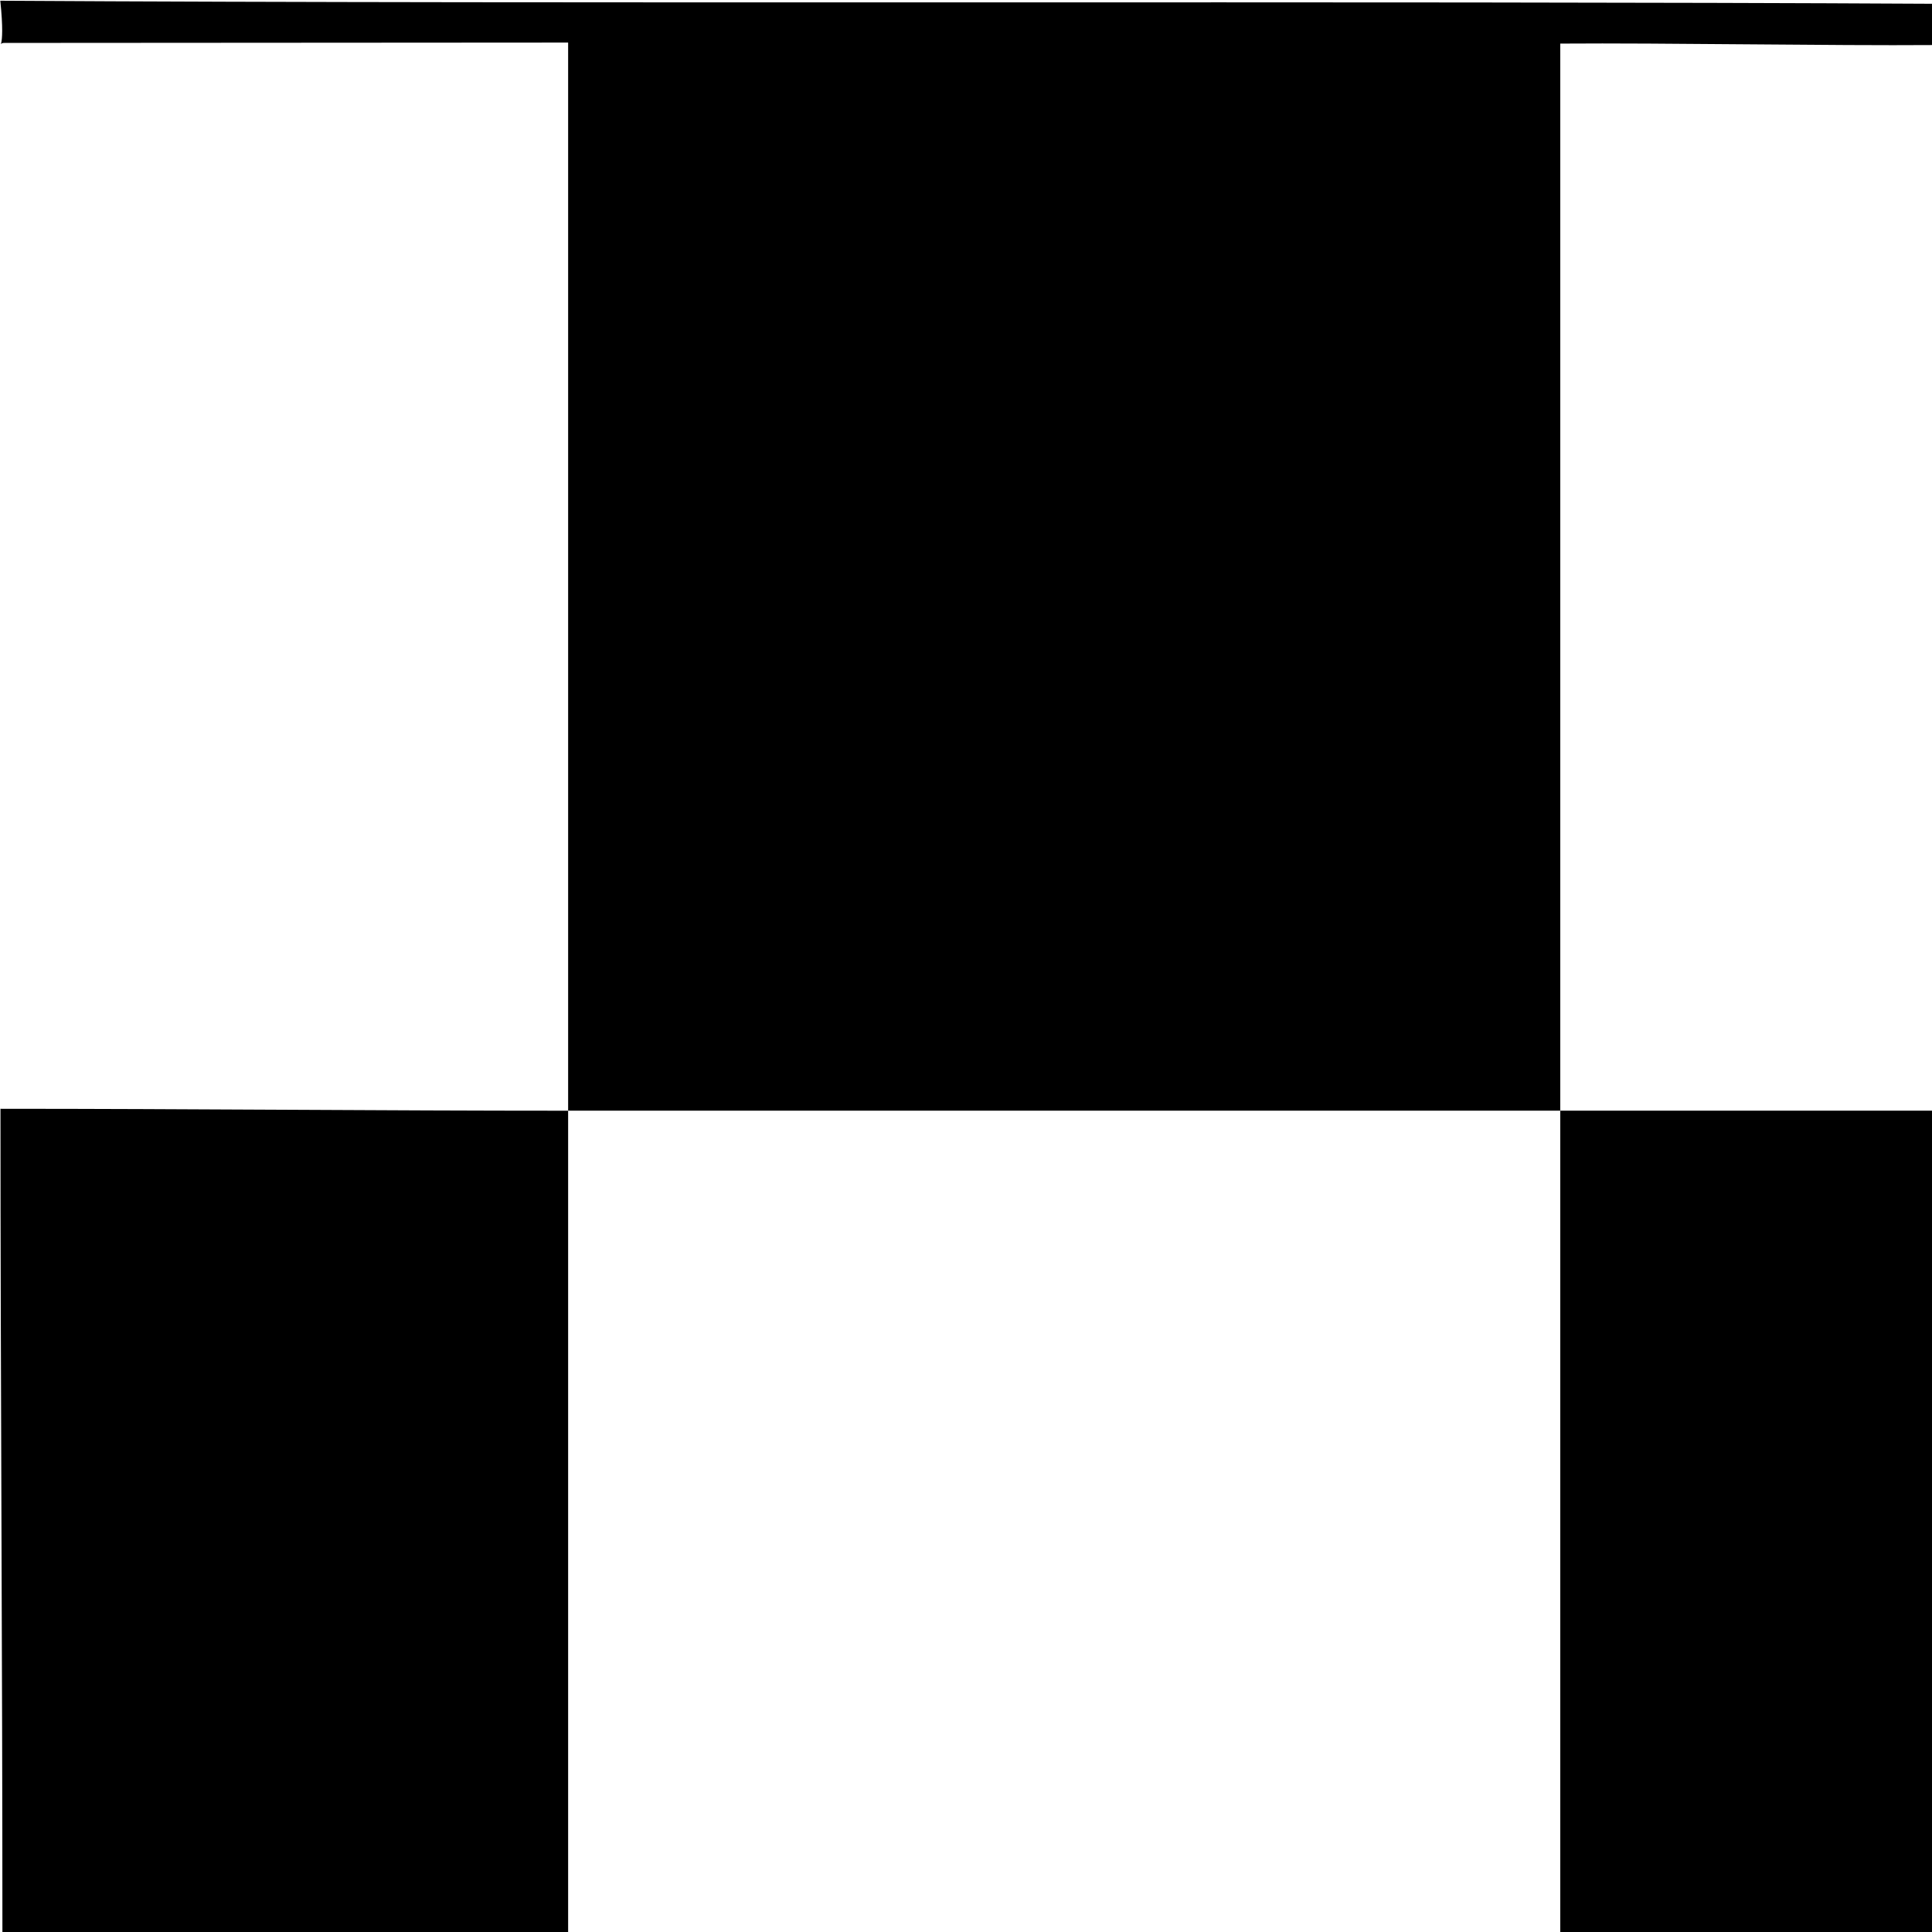 <?xml version="1.0" encoding="UTF-8" standalone="no"?>
<!-- Created with Inkscape (http://www.inkscape.org/) -->

<svg
   xmlns:dc="http://purl.org/dc/elements/1.1/"
   xmlns:cc="http://creativecommons.org/ns#"
   xmlns:rdf="http://www.w3.org/1999/02/22-rdf-syntax-ns#"
   xmlns:svg="http://www.w3.org/2000/svg"
   xmlns="http://www.w3.org/2000/svg"
   xmlns:sodipodi="http://sodipodi.sourceforge.net/DTD/sodipodi-0.dtd"
   xmlns:inkscape="http://www.inkscape.org/namespaces/inkscape"
   width="32px"
   height="32px"
   id="svg8597"
   version="1.1"
   inkscape:version="0.47 r22583"
   sodipodi:docname="Nouveau document 42">
  <defs
     id="defs8599">
    <inkscape:perspective
       sodipodi:type="inkscape:persp3d"
       inkscape:vp_x="0 : 16 : 1"
       inkscape:vp_y="0 : 1000 : 0"
       inkscape:vp_z="32 : 16 : 1"
       inkscape:persp3d-origin="16 : 10.666667 : 1"
       id="perspective8605" />
    <inkscape:perspective
       id="perspective8592"
       inkscape:persp3d-origin="0.5 : 0.33333333 : 1"
       inkscape:vp_z="1 : 0.5 : 1"
       inkscape:vp_y="0 : 1000 : 0"
       inkscape:vp_x="0 : 0.5 : 1"
       sodipodi:type="inkscape:persp3d" />
  </defs>
  <sodipodi:namedview
     id="base"
     pagecolor="#ffffff"
     bordercolor="#666666"
     borderopacity="1.0"
     inkscape:pageopacity="0.0"
     inkscape:pageshadow="2"
     inkscape:zoom="31.672167"
     inkscape:cx="-15.076624"
     inkscape:cy="-0.83051684"
     inkscape:current-layer="layer1"
     showgrid="true"
     inkscape:grid-bbox="true"
     inkscape:document-units="px"
     inkscape:snap-global="false"
     inkscape:window-width="1280"
     inkscape:window-height="998"
     inkscape:window-x="-4"
     inkscape:window-y="-4"
     inkscape:window-maximized="1">
    <inkscape:grid
       type="xygrid"
       id="grid8607" />
  </sodipodi:namedview>
  <g
     id="layer1"
     inkscape:label="Layer 1"
     inkscape:groupmode="layer">
    <path
       style="fill:#000000"
       d="m 0.009,18.365 c 3.081,0 6.32,0.032 9.401,0.032 0,-5.897 0,-11.795 0,-17.692 -3.049,0.002 -6.288,0.004 -9.338,0.006 C -0.07,0.706 0.101,0.934 0.005,0.012 9.636,0.07 22.482,0.01 32.112,0.063 c -0.033,0.055 0.006,0.69 -0.063,0.683 -1.753,0.013 -4.453,-0.037 -6.206,-0.024 0,5.891 0,11.783 0,17.674 2.054,0 4.108,0 6.162,0 0,4.539 0,9.078 0,13.617 -2.054,0 -4.108,0 -6.162,0 0,-4.539 0,-9.078 0,-13.617 -5.478,0 -10.955,0 -16.433,0 0,4.539 0,9.078 0,13.617 -3.081,0 -6.289,0 -9.37,0 1.37e-6,-4.539 -0.032,-9.11 -0.032,-13.649 z"
       id="path2875"
       sodipodi:nodetypes="ccccccccccccccccc" />
  </g>
</svg>
